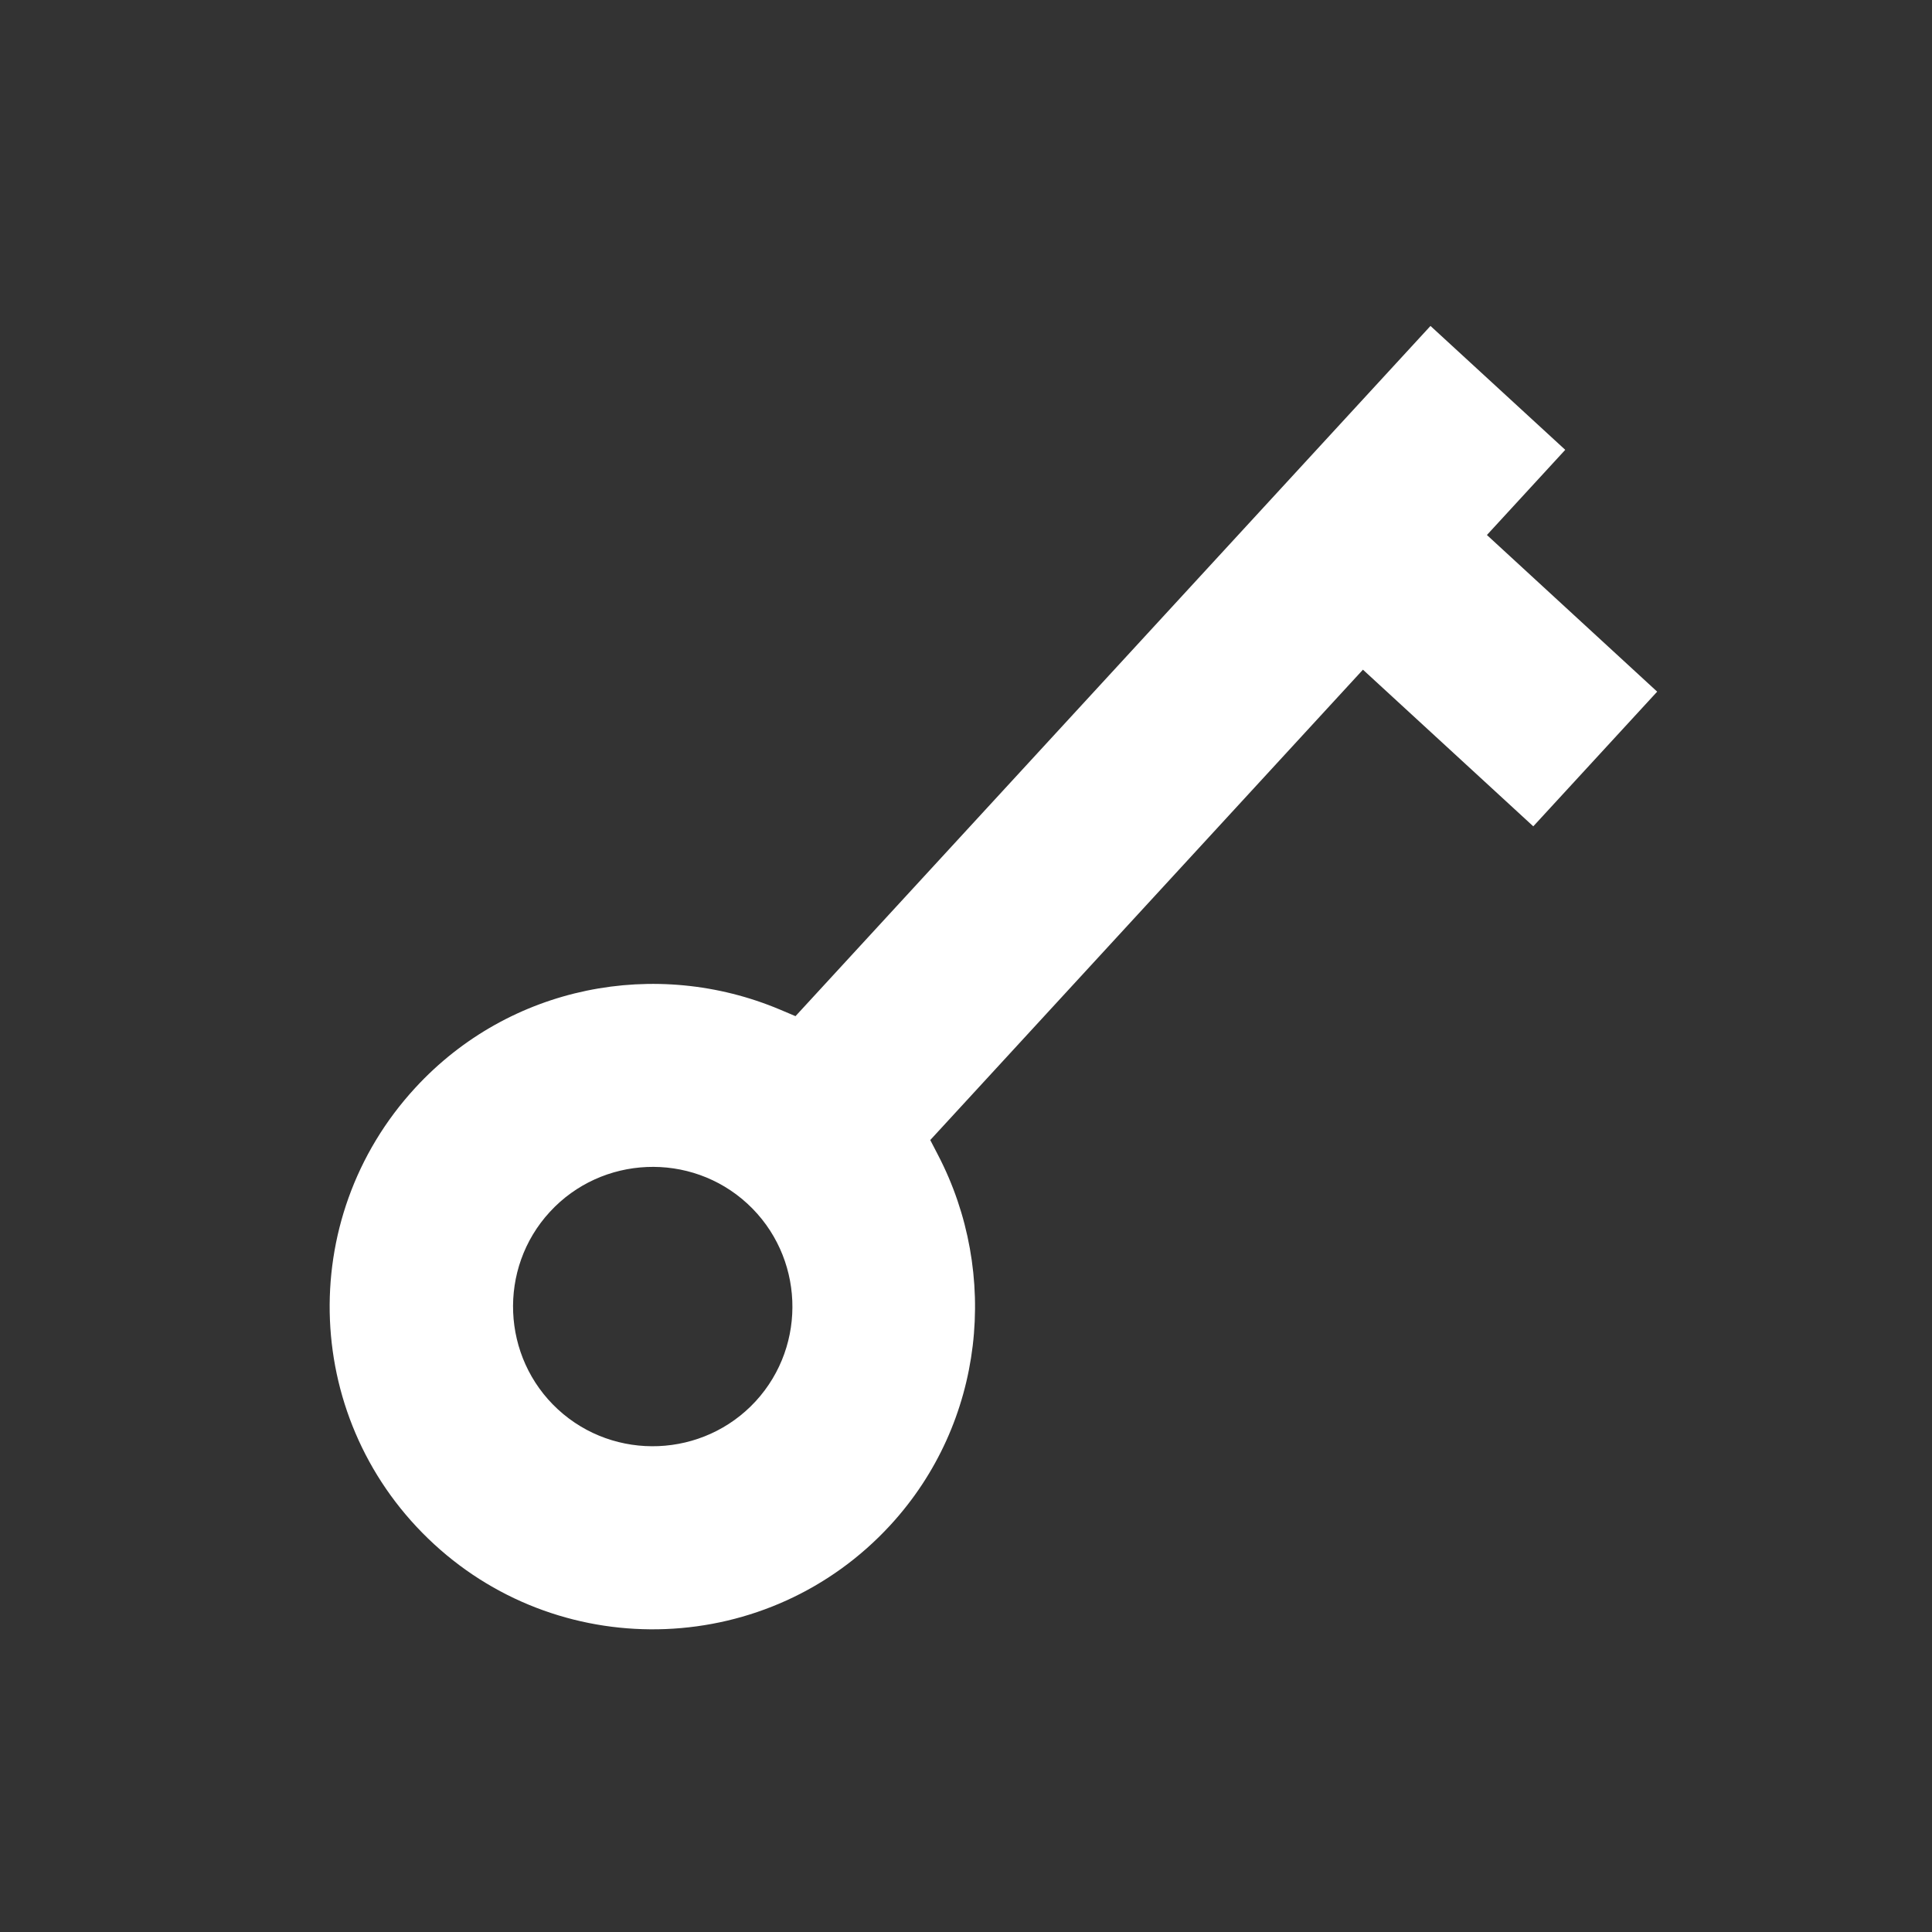 <svg width="24" height="24" viewBox="0 0 24 24" fill="none" xmlns="http://www.w3.org/2000/svg">
<rect x="0" y="0" width="24" height="24" fill="#333333" stroke="none"/>
<path fill-rule="evenodd" clip-rule="evenodd" d="M9.688 12.541L9.882 12.623L17.77 4.049L19.444 5.588L18.471 6.646L20.586 8.592L19.047 10.265L16.931 8.319L11.556 14.162L11.653 14.349C12.416 15.816 12.235 17.669 11.06 18.946C9.558 20.579 7.016 20.676 5.393 19.183C3.759 17.68 3.654 15.149 5.157 13.515C6.332 12.237 8.154 11.895 9.688 12.541ZM6.932 17.509C7.636 18.156 8.739 18.11 9.387 17.407C10.034 16.703 9.988 15.6 9.284 14.952C8.581 14.305 7.477 14.351 6.83 15.055C6.183 15.758 6.229 16.862 6.932 17.509Z" fill="white"/>
</svg>
